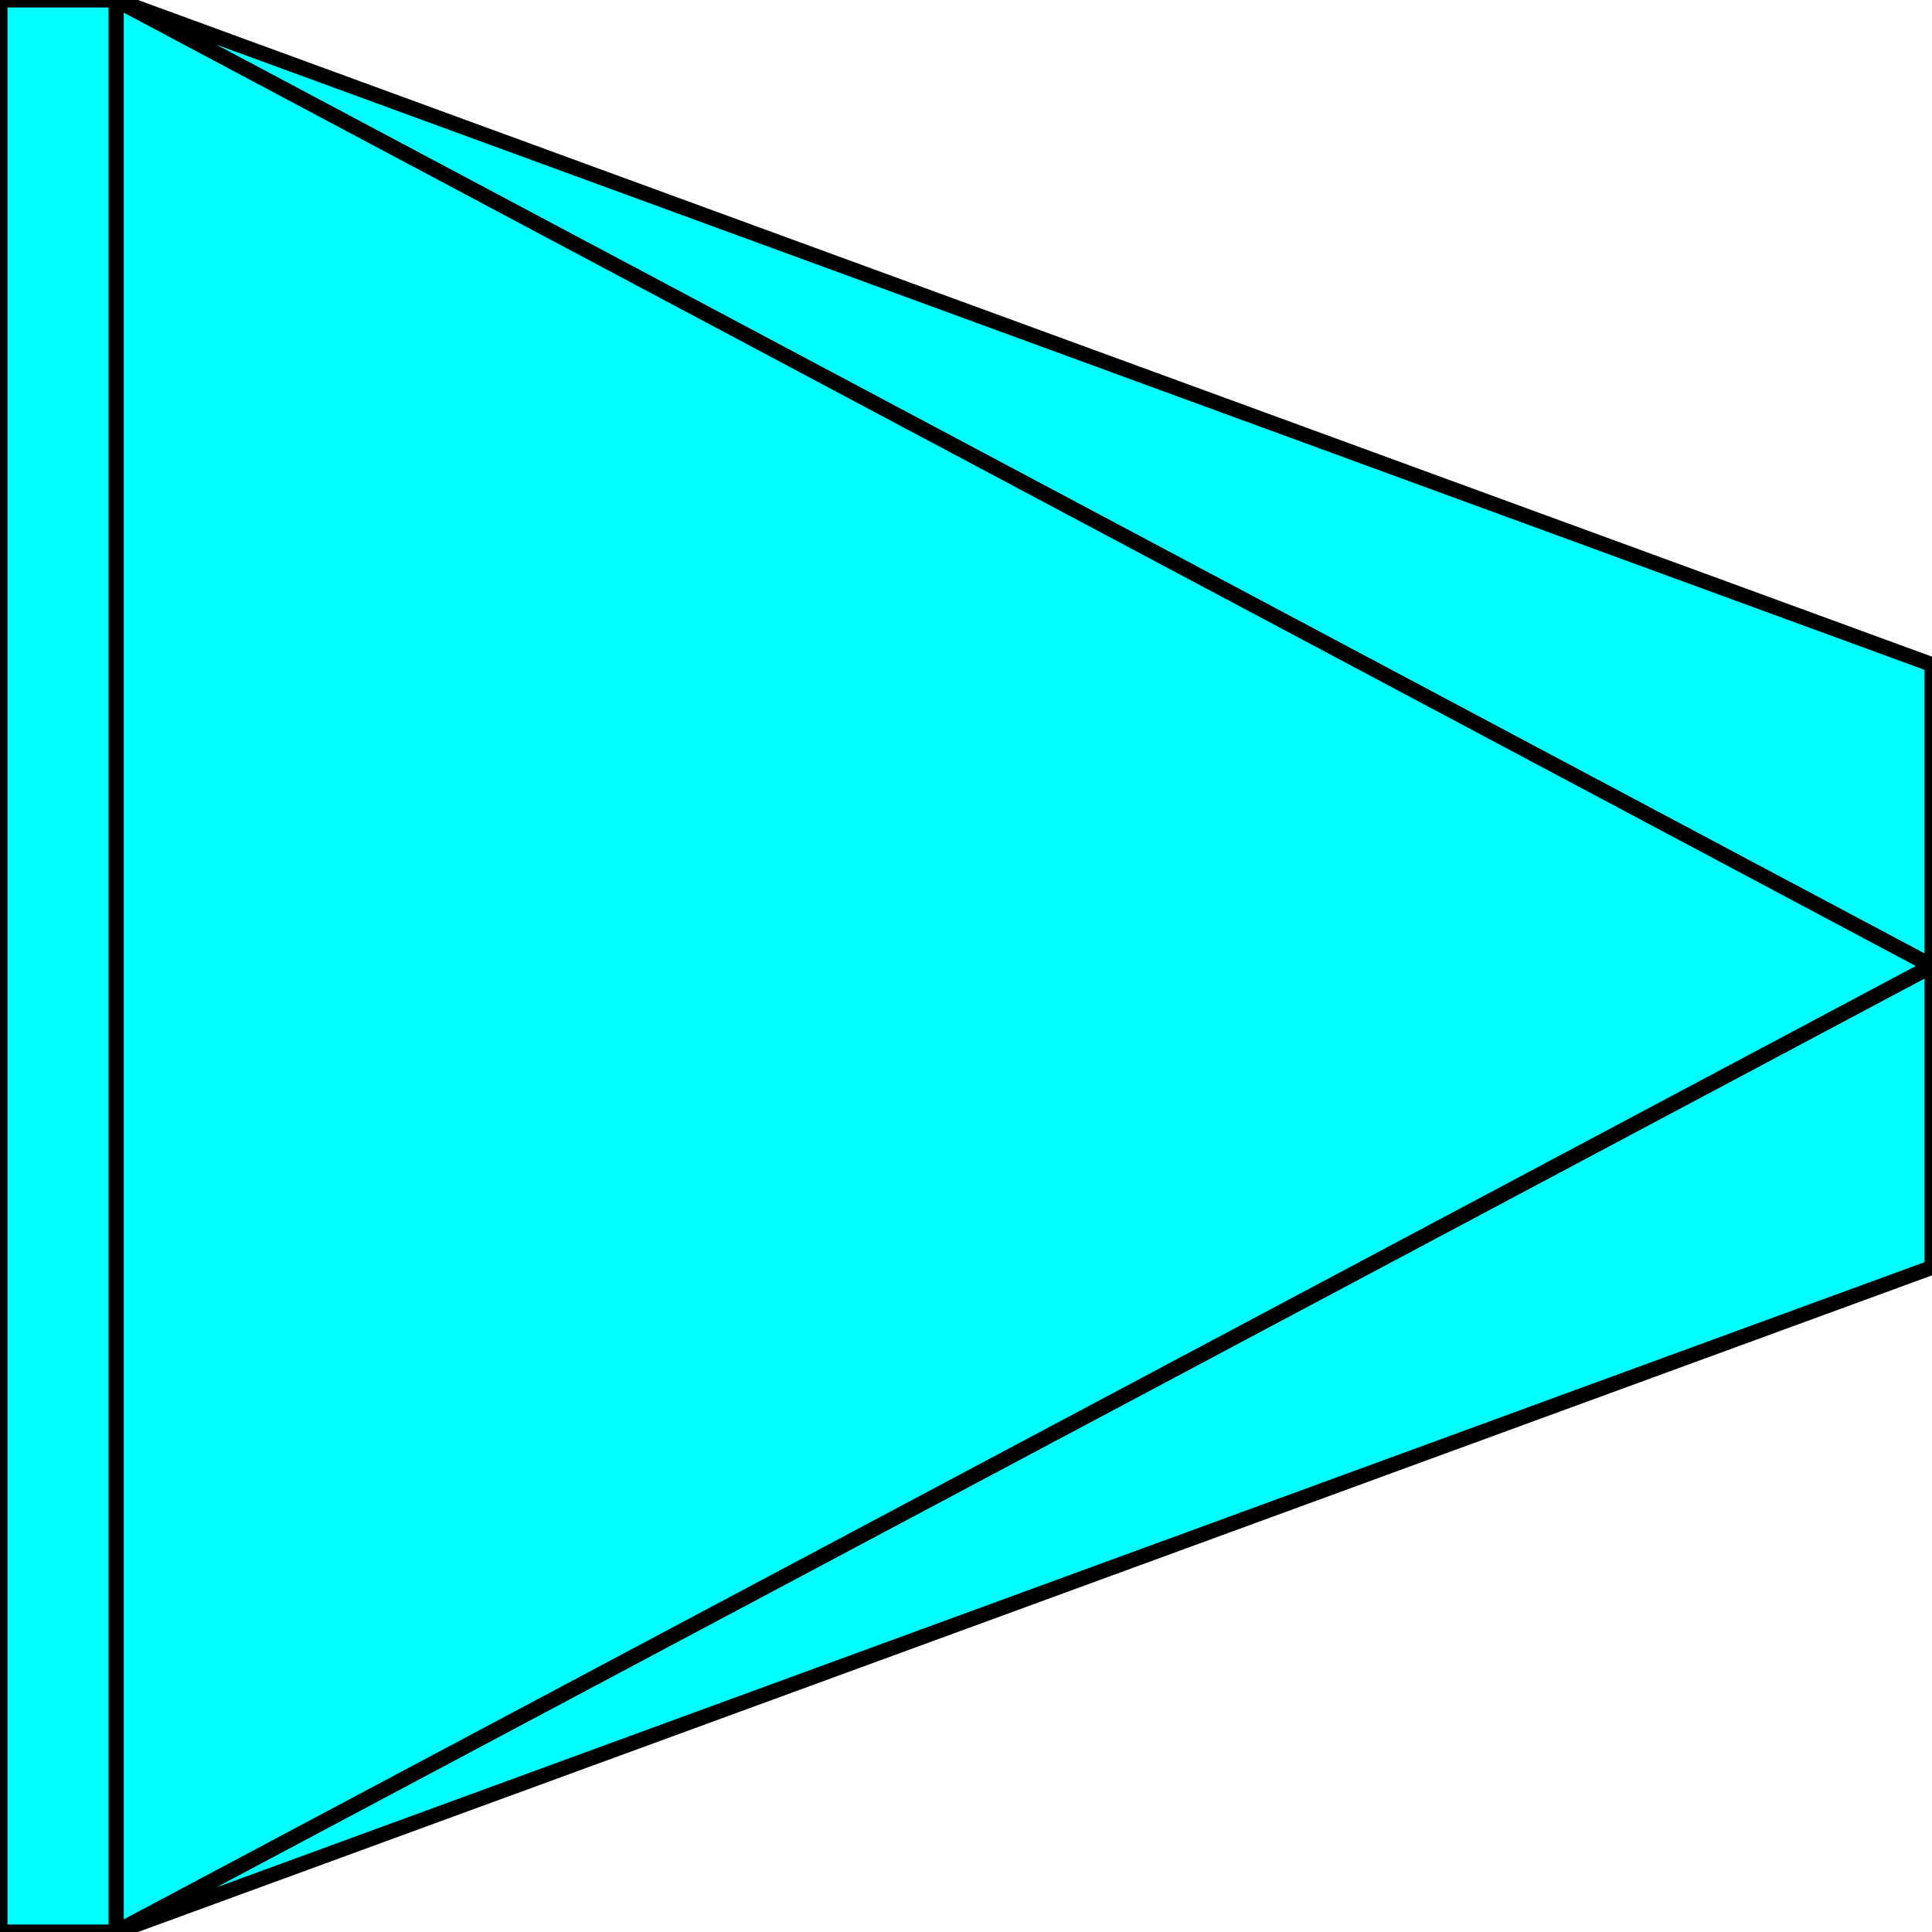 <svg width="150" height="150" viewBox="0 0 150 150" fill="none" xmlns="http://www.w3.org/2000/svg">
<g clip-path="url(#clip0_2109_159323)">
<path fill-rule="evenodd" clip-rule="evenodd" d="M0 0H9.023V150H0V0ZM9.023 0L150 75L9.023 150V0ZM150 51.6V98.4L9.023 150L150 75L9.023 0L150 51.6Z" fill="#00FFFF"/>
<path d="M0 0H9.023V150H0V0Z" stroke="black" stroke-width="1.163"/>
<path d="M9.022 0L150 75L9.022 150V0Z" stroke="black" stroke-width="1.163"/>
<path d="M9.022 0L150 51.6V98.4L9.022 150L150 75L9.022 0Z" stroke="black" stroke-width="1.163"/>
</g>
<defs>
<clipPath id="clip0_2109_159323">
<rect width="150" height="150" fill="white"/>
</clipPath>
</defs>
</svg>
